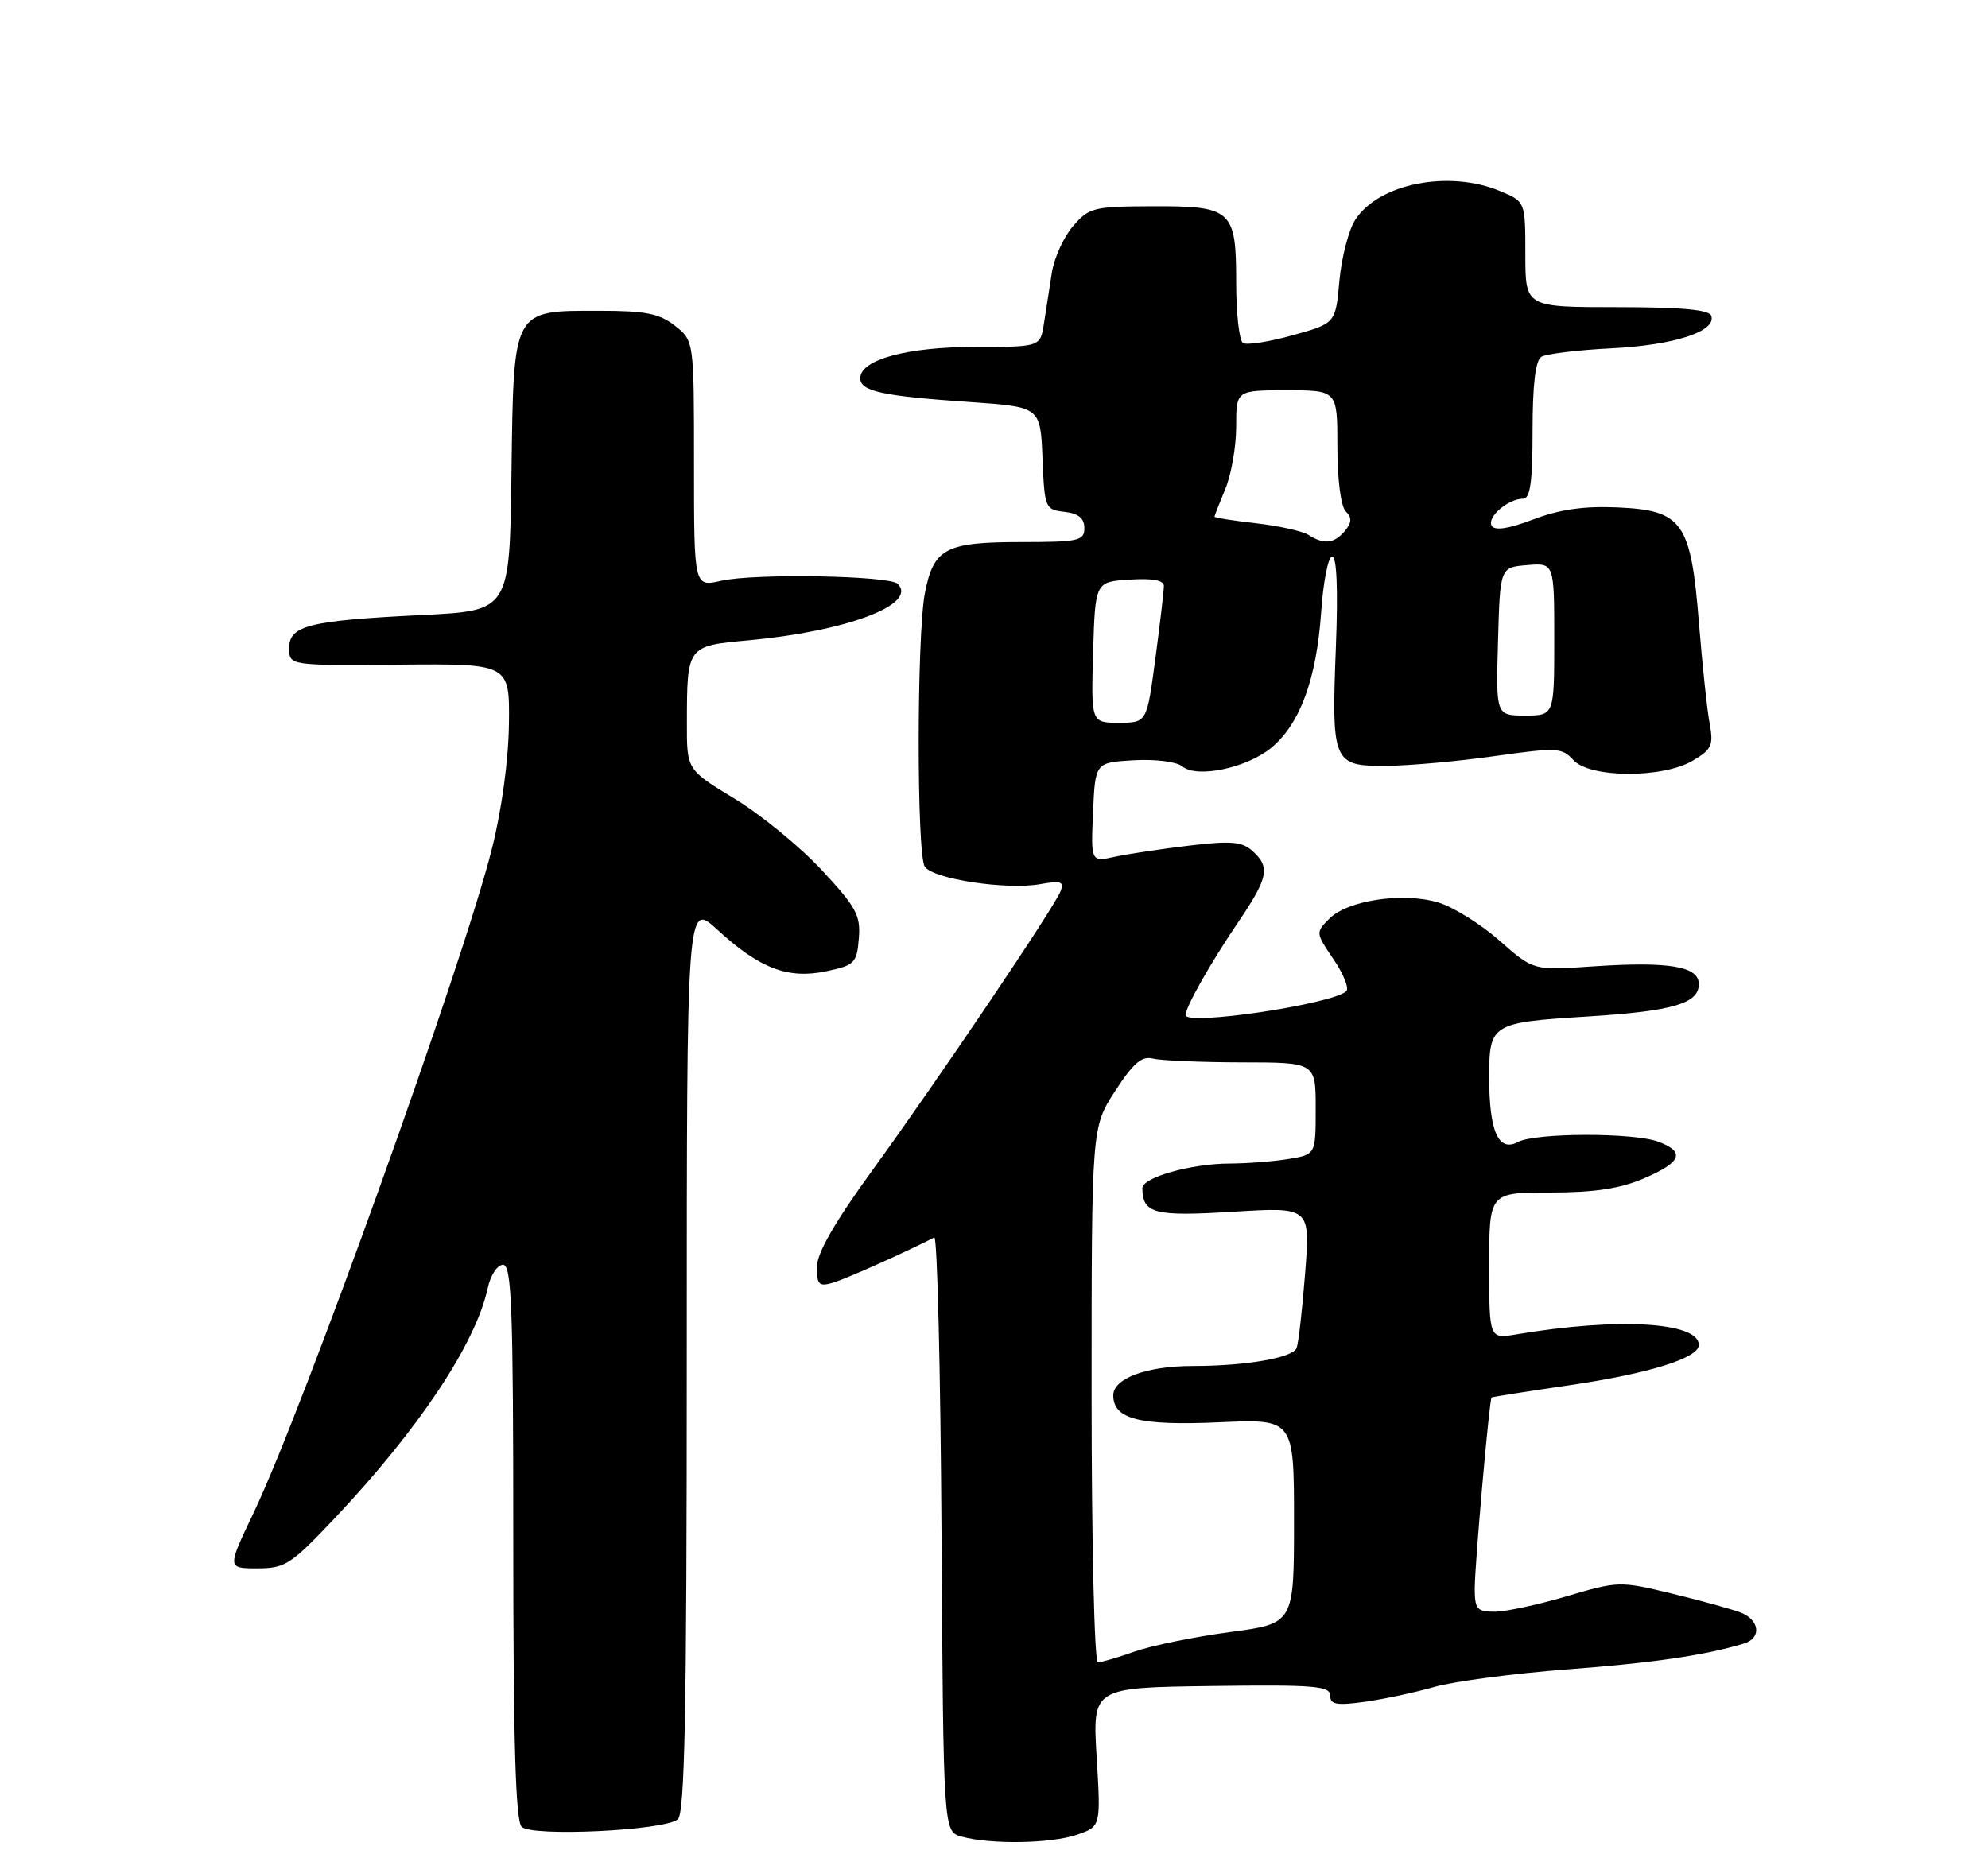 <?xml version="1.0" encoding="UTF-8" standalone="no"?>
<!DOCTYPE svg PUBLIC "-//W3C//DTD SVG 1.1//EN" "http://www.w3.org/Graphics/SVG/1.1/DTD/svg11.dtd" >
<svg xmlns="http://www.w3.org/2000/svg" xmlns:xlink="http://www.w3.org/1999/xlink" version="1.1" viewBox="0 0 275 256">
 <g >
 <path fill="currentColor"
d=" M 148.99 253.85 C 152.28 252.71 152.28 252.71 151.70 243.10 C 151.12 233.50 151.12 233.50 167.56 233.28 C 181.75 233.09 184.00 233.27 184.00 234.59 C 184.00 235.84 184.87 236.00 188.75 235.47 C 191.36 235.11 195.72 234.18 198.44 233.40 C 201.15 232.63 209.42 231.54 216.80 230.98 C 228.78 230.07 235.86 229.03 241.25 227.40 C 243.72 226.65 243.42 224.11 240.75 223.10 C 239.51 222.63 235.23 221.45 231.23 220.48 C 224.08 218.75 223.84 218.76 216.73 220.86 C 212.75 222.04 208.26 223.00 206.75 223.00 C 204.31 223.00 204.00 222.63 204.00 219.75 C 204.01 216.45 206.02 193.63 206.33 193.36 C 206.42 193.28 211.30 192.51 217.18 191.65 C 228.09 190.05 235.00 187.90 235.00 186.09 C 235.00 182.91 223.76 182.26 209.75 184.63 C 206.00 185.26 206.00 185.26 206.00 175.13 C 206.00 165.00 206.00 165.00 214.42 165.00 C 220.56 165.00 224.07 164.47 227.42 163.04 C 232.60 160.81 233.17 159.39 229.43 157.98 C 226.06 156.69 212.39 156.72 209.98 158.01 C 207.29 159.45 206.00 156.57 206.00 149.10 C 206.00 141.63 206.25 141.48 219.69 140.64 C 231.42 139.90 235.00 138.85 235.00 136.16 C 235.00 133.68 230.82 133.00 220.20 133.72 C 212.12 134.28 212.12 134.28 207.42 130.14 C 204.83 127.86 201.02 125.49 198.96 124.87 C 194.12 123.42 186.45 124.55 183.91 127.09 C 181.97 129.03 181.98 129.07 184.47 132.73 C 185.85 134.76 186.64 136.75 186.24 137.14 C 184.37 138.93 164.00 141.97 164.00 140.45 C 164.00 139.35 167.38 133.36 171.14 127.80 C 175.47 121.42 175.76 120.00 173.25 117.74 C 171.80 116.44 170.28 116.31 164.50 117.00 C 160.65 117.46 156.02 118.15 154.20 118.55 C 150.90 119.27 150.90 119.27 151.20 112.38 C 151.50 105.50 151.50 105.50 156.83 105.19 C 159.84 105.02 162.77 105.39 163.55 106.04 C 165.58 107.73 172.55 106.25 175.92 103.41 C 179.85 100.11 182.11 93.93 182.75 84.75 C 183.04 80.49 183.73 77.00 184.28 77.00 C 184.91 77.00 185.10 81.52 184.80 89.32 C 184.17 105.53 184.37 106.01 191.72 105.96 C 194.90 105.95 201.66 105.34 206.74 104.62 C 215.38 103.40 216.08 103.44 217.64 105.16 C 219.91 107.66 229.97 107.72 234.16 105.25 C 236.78 103.70 237.05 103.11 236.50 100.14 C 236.15 98.29 235.49 92.04 235.02 86.25 C 233.90 72.23 232.77 70.61 223.77 70.21 C 219.15 70.00 215.76 70.48 212.12 71.86 C 208.70 73.16 206.78 73.46 206.35 72.75 C 205.63 71.59 208.62 69.00 210.69 69.00 C 211.68 69.00 212.00 66.67 212.00 59.56 C 212.00 53.24 212.40 49.87 213.21 49.37 C 213.88 48.96 218.27 48.42 222.96 48.19 C 231.64 47.75 237.45 45.85 236.72 43.69 C 236.44 42.85 232.56 42.50 223.66 42.50 C 211.00 42.50 211.00 42.50 211.00 35.20 C 211.00 27.90 211.00 27.90 207.53 26.45 C 200.44 23.48 190.76 25.38 187.49 30.38 C 186.57 31.78 185.58 35.59 185.28 38.84 C 184.75 44.74 184.75 44.74 178.81 46.39 C 175.55 47.30 172.46 47.78 171.94 47.46 C 171.42 47.14 171.00 43.36 171.00 39.06 C 171.00 29.00 170.43 28.49 159.22 28.54 C 151.28 28.57 150.62 28.74 148.43 31.29 C 147.14 32.79 145.82 35.69 145.50 37.75 C 145.17 39.81 144.68 42.96 144.41 44.75 C 143.91 48.00 143.91 48.00 134.92 48.00 C 125.45 48.00 119.00 49.76 119.00 52.33 C 119.00 54.14 122.04 54.80 134.21 55.63 C 143.92 56.30 143.92 56.30 144.21 63.40 C 144.49 70.32 144.57 70.51 147.25 70.82 C 149.19 71.04 150.00 71.70 150.00 73.07 C 150.00 74.83 149.23 75.00 141.19 75.00 C 130.79 75.00 129.14 75.88 127.94 82.06 C 126.81 87.95 126.79 118.12 127.92 119.90 C 129.01 121.62 139.24 123.17 143.91 122.33 C 146.76 121.82 147.22 121.98 146.71 123.31 C 145.86 125.53 129.78 149.38 120.62 162.00 C 115.43 169.16 113.00 173.40 113.00 175.32 C 113.00 177.77 113.29 178.05 115.25 177.47 C 117.04 176.94 125.00 173.38 129.24 171.22 C 129.65 171.01 130.10 189.42 130.24 212.13 C 130.50 253.41 130.50 253.41 133.00 254.11 C 137.03 255.23 145.43 255.09 148.99 253.85 Z  M 93.75 251.74 C 94.73 250.97 95.00 236.96 95.00 187.75 C 95.00 124.75 95.00 124.75 99.25 128.65 C 105.07 134.00 108.99 135.50 114.28 134.39 C 118.22 133.56 118.52 133.26 118.80 129.86 C 119.07 126.66 118.46 125.53 113.65 120.36 C 110.65 117.14 105.23 112.70 101.60 110.50 C 95.00 106.50 95.00 106.50 95.02 100.00 C 95.03 89.38 95.05 89.36 103.51 88.60 C 117.10 87.36 127.02 83.62 124.18 80.78 C 123.04 79.64 104.31 79.31 99.75 80.36 C 96.00 81.22 96.00 81.22 96.00 64.18 C 96.00 47.15 96.00 47.15 93.37 45.07 C 91.21 43.38 89.31 43.00 82.98 43.00 C 70.80 43.00 71.06 42.52 70.75 65.50 C 70.50 84.50 70.50 84.50 58.50 85.09 C 42.75 85.86 40.00 86.54 40.00 89.67 C 40.00 92.09 40.00 92.09 55.25 91.96 C 70.50 91.83 70.50 91.83 70.40 100.16 C 70.34 105.19 69.40 112.08 68.03 117.50 C 64.05 133.33 41.98 194.82 35.11 209.25 C 31.41 217.00 31.41 217.00 35.58 217.00 C 39.46 217.00 40.23 216.50 46.45 209.90 C 57.96 197.70 65.81 185.88 67.46 178.25 C 67.85 176.44 68.79 175.00 69.58 175.00 C 70.78 175.00 71.00 180.87 71.00 213.30 C 71.00 241.07 71.32 251.92 72.16 252.76 C 73.55 254.15 91.78 253.29 93.75 251.74 Z  M 151.00 192.99 C 151.00 155.98 151.00 155.98 154.25 150.97 C 156.77 147.08 157.95 146.07 159.50 146.47 C 160.60 146.74 166.11 146.98 171.75 146.99 C 182.00 147.00 182.00 147.00 182.00 153.37 C 182.00 159.74 182.00 159.74 178.25 160.36 C 176.19 160.70 172.53 160.98 170.12 160.99 C 164.77 161.00 157.99 162.92 158.02 164.41 C 158.06 167.91 159.65 168.33 170.54 167.66 C 181.26 167.00 181.26 167.00 180.54 176.14 C 180.15 181.17 179.62 185.84 179.36 186.52 C 178.84 187.87 172.31 189.00 165.01 189.00 C 158.63 189.00 154.00 190.71 154.00 193.06 C 154.00 196.36 157.61 197.28 168.67 196.79 C 179.00 196.33 179.00 196.33 179.00 210.48 C 179.00 224.64 179.00 224.64 170.12 225.82 C 165.23 226.47 159.33 227.68 156.99 228.50 C 154.66 229.33 152.36 230.00 151.87 230.00 C 151.39 230.00 151.00 213.45 151.00 192.99 Z  M 151.21 90.25 C 151.50 80.50 151.50 80.50 156.25 80.20 C 159.43 79.99 161.00 80.28 161.00 81.08 C 161.00 81.74 160.47 86.26 159.82 91.14 C 158.64 100.00 158.64 100.00 154.78 100.00 C 150.93 100.00 150.93 100.00 151.21 90.25 Z  M 207.22 88.75 C 207.50 78.50 207.50 78.50 211.25 78.19 C 215.00 77.88 215.00 77.88 215.00 88.44 C 215.00 99.00 215.00 99.00 210.97 99.00 C 206.93 99.00 206.93 99.00 207.22 88.75 Z  M 181.00 74.01 C 180.18 73.49 176.91 72.76 173.75 72.40 C 170.59 72.04 168.00 71.63 168.00 71.49 C 168.00 71.36 168.68 69.63 169.50 67.65 C 170.32 65.68 171.00 61.80 171.00 59.03 C 171.00 54.00 171.00 54.00 178.00 54.00 C 185.00 54.00 185.00 54.00 185.00 61.80 C 185.00 66.37 185.48 70.08 186.16 70.76 C 187.03 71.63 187.00 72.29 186.04 73.46 C 184.57 75.22 183.14 75.38 181.00 74.01 Z "/>
</g>
</svg>